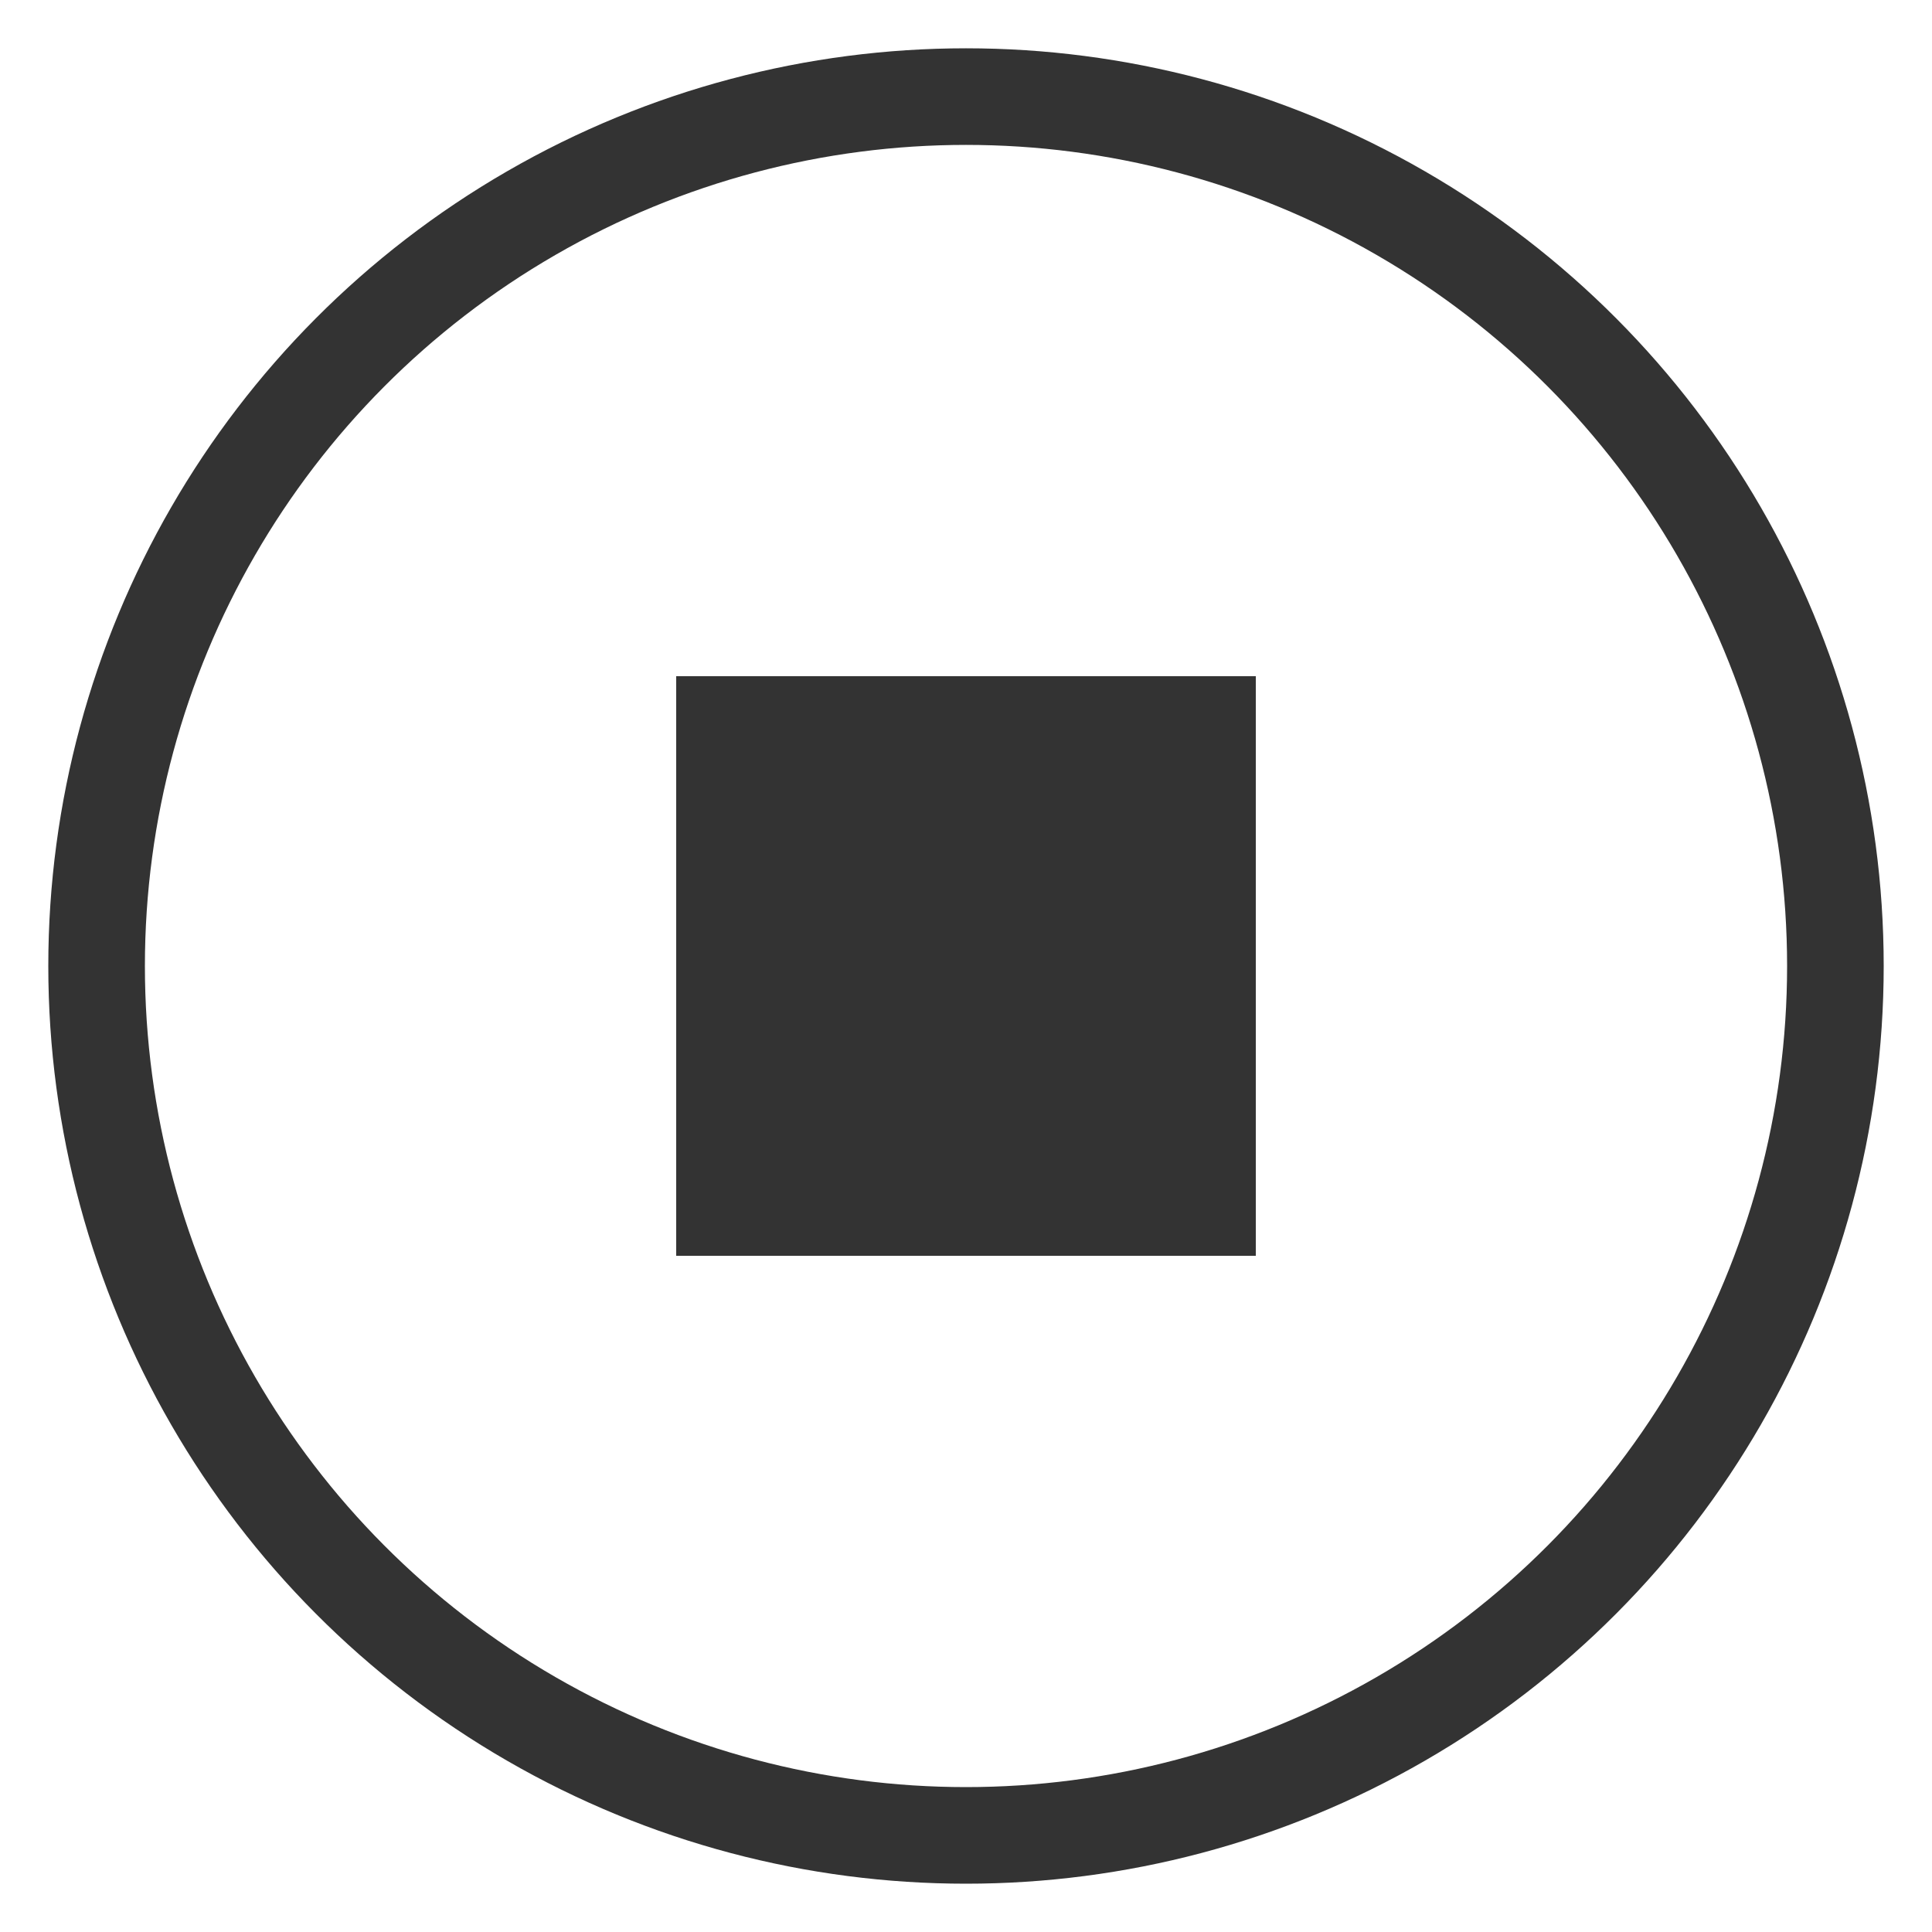 <!-- public/svg/game-icon.svg -->
<svg width="40" height="40" xmlns="http://www.w3.org/2000/svg">
  <circle cx="20" cy="20" r="18" stroke="#333" stroke-width="2" fill="none"/>
  <rect x="14" y="14" width="12" height="12" fill="#333"/>
</svg>
